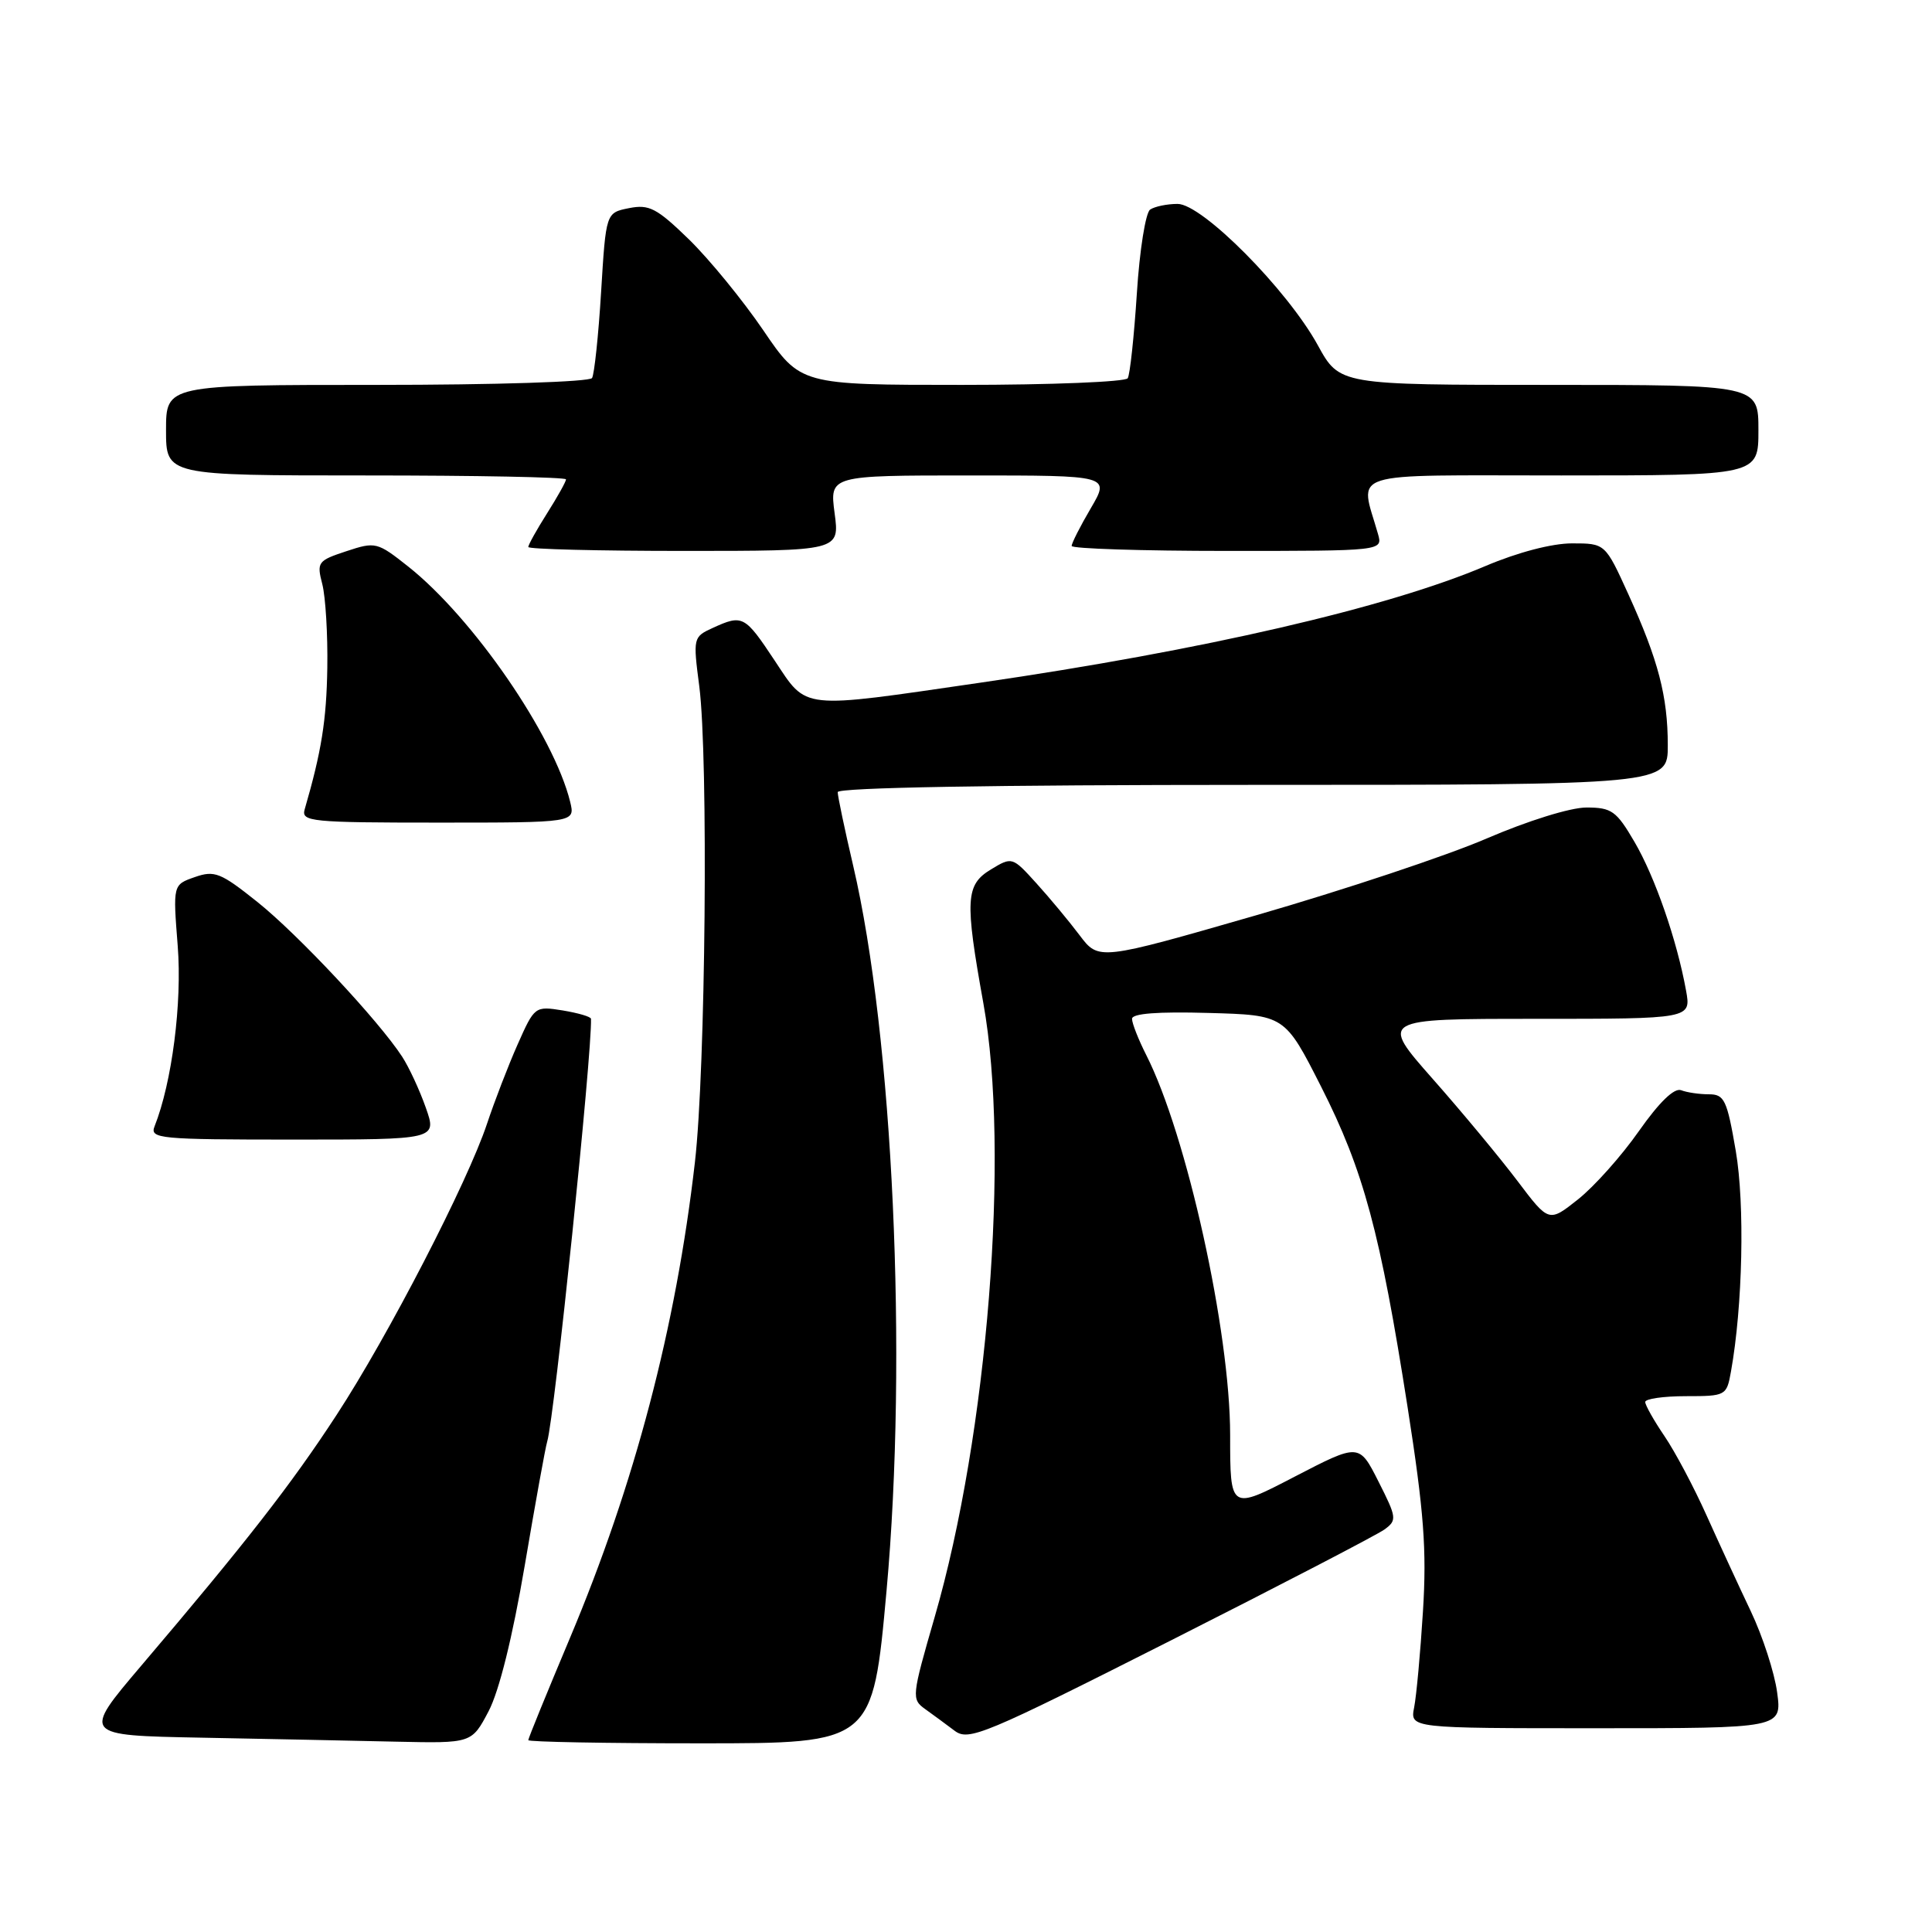 <?xml version="1.0" encoding="UTF-8" standalone="no"?>
<!DOCTYPE svg PUBLIC "-//W3C//DTD SVG 1.1//EN" "http://www.w3.org/Graphics/SVG/1.1/DTD/svg11.dtd" >
<svg xmlns="http://www.w3.org/2000/svg" xmlns:xlink="http://www.w3.org/1999/xlink" version="1.1" viewBox="0 0 256 256">
 <g >
 <path fill="currentColor"
d=" M 64.74 226.75 C 66.14 224.09 67.92 216.90 69.52 207.50 C 70.92 199.25 72.26 191.82 72.51 191.00 C 73.47 187.78 78.46 139.59 78.31 135.00 C 78.30 134.72 76.62 134.23 74.57 133.89 C 70.88 133.30 70.83 133.34 68.58 138.41 C 67.33 141.23 65.51 145.96 64.53 148.91 C 61.96 156.64 51.44 177.02 44.59 187.50 C 38.59 196.70 32.58 204.41 18.71 220.72 C 10.87 229.95 10.87 229.95 26.68 230.25 C 35.38 230.42 47.00 230.65 52.50 230.78 C 62.50 231.00 62.50 231.00 64.74 226.75 Z  M 117.47 210.79 C 120.29 179.68 118.34 137.36 113.05 114.71 C 111.92 109.88 111.00 105.49 111.00 104.96 C 111.00 104.36 131.48 104.00 166.00 104.00 C 221.00 104.00 221.00 104.00 220.99 98.75 C 220.99 92.27 219.73 87.46 215.77 78.75 C 212.70 72.00 212.70 72.00 208.30 72.00 C 205.64 72.00 201.10 73.19 196.86 74.99 C 183.87 80.52 159.41 86.17 129.89 90.46 C 105.78 93.97 107.02 94.10 102.63 87.50 C 98.68 81.55 98.40 81.40 94.45 83.20 C 91.85 84.39 91.82 84.50 92.66 90.95 C 93.87 100.40 93.50 141.68 92.08 154.00 C 89.57 175.85 84.11 196.64 75.51 217.07 C 72.48 224.27 70.00 230.34 70.00 230.58 C 70.00 230.81 80.27 231.00 92.82 231.00 C 115.64 231.00 115.64 231.00 117.47 210.79 Z  M 183.44 202.67 C 185.13 201.44 185.08 201.10 182.65 196.30 C 180.09 191.24 180.09 191.24 171.54 195.67 C 163.00 200.11 163.00 200.11 163.00 190.14 C 163.00 176.41 157.25 150.36 151.88 139.79 C 150.85 137.75 150.00 135.60 150.00 135.00 C 150.00 134.29 153.39 134.03 160.12 134.22 C 170.24 134.50 170.24 134.50 175.06 144.00 C 180.69 155.11 182.89 163.28 186.52 186.50 C 188.68 200.33 189.06 205.36 188.55 213.50 C 188.21 219.00 187.68 224.74 187.38 226.25 C 186.84 229.00 186.84 229.00 211.48 229.00 C 236.12 229.00 236.12 229.00 235.48 224.25 C 235.13 221.64 233.56 216.80 231.99 213.50 C 230.42 210.20 227.78 204.47 226.12 200.78 C 224.46 197.08 221.96 192.36 220.55 190.29 C 219.15 188.23 218.00 186.19 218.00 185.77 C 218.00 185.35 220.42 185.00 223.39 185.00 C 228.68 185.00 228.79 184.94 229.36 181.75 C 230.92 173.06 231.21 159.59 230.00 152.51 C 228.84 145.74 228.49 145.00 226.44 145.00 C 225.19 145.00 223.53 144.76 222.76 144.46 C 221.85 144.11 219.86 146.04 217.16 149.88 C 214.86 153.17 211.23 157.23 209.10 158.92 C 205.23 161.99 205.23 161.99 201.07 156.48 C 198.78 153.45 193.74 147.37 189.86 142.98 C 182.82 135.00 182.82 135.00 203.45 135.00 C 224.09 135.00 224.09 135.00 223.41 131.25 C 222.20 124.57 219.29 116.18 216.57 111.54 C 214.18 107.45 213.55 107.00 210.21 107.00 C 208.08 107.00 202.44 108.76 197.00 111.10 C 191.78 113.36 178.07 117.92 166.55 121.25 C 145.59 127.29 145.59 127.29 143.05 123.92 C 141.65 122.06 139.07 118.96 137.31 117.02 C 134.15 113.53 134.10 113.51 131.31 115.20 C 127.94 117.24 127.83 119.20 130.30 132.93 C 133.85 152.62 130.88 190.02 123.84 214.30 C 120.80 224.81 120.76 225.15 122.60 226.47 C 123.65 227.22 125.40 228.51 126.50 229.34 C 128.36 230.73 130.39 229.88 155.08 217.40 C 169.70 210.01 182.46 203.38 183.44 202.67 Z  M 56.42 146.77 C 55.60 144.44 54.19 141.40 53.29 140.02 C 50.18 135.24 39.48 123.81 34.10 119.51 C 29.24 115.63 28.43 115.30 25.81 116.22 C 22.91 117.23 22.91 117.23 23.55 125.36 C 24.14 132.91 22.79 143.43 20.48 149.25 C 19.83 150.88 21.10 151.00 38.85 151.00 C 57.91 151.00 57.91 151.00 56.42 146.77 Z  M 75.55 106.25 C 73.39 97.44 62.69 81.88 54.08 75.06 C 49.99 71.82 49.75 71.76 45.89 73.04 C 42.10 74.29 41.95 74.49 42.71 77.42 C 43.14 79.12 43.44 84.10 43.37 88.50 C 43.26 95.45 42.60 99.57 40.37 107.25 C 39.90 108.87 41.20 109.00 58.04 109.00 C 76.22 109.00 76.22 109.00 75.55 106.25 Z  M 110.59 68.00 C 109.93 63.00 109.93 63.00 128.51 63.00 C 147.08 63.00 147.08 63.00 144.54 67.34 C 143.14 69.72 142.00 71.97 142.00 72.34 C 142.00 72.70 151.28 73.00 162.62 73.00 C 183.23 73.00 183.23 73.00 182.59 70.75 C 180.18 62.26 177.86 63.00 206.88 63.00 C 233.00 63.00 233.00 63.00 233.00 57.00 C 233.00 51.00 233.00 51.00 205.25 51.00 C 177.50 51.00 177.50 51.00 174.62 45.75 C 170.57 38.37 159.28 27.00 156.03 27.02 C 154.64 27.02 153.01 27.36 152.40 27.77 C 151.80 28.17 151.00 33.16 150.64 38.87 C 150.27 44.57 149.73 49.63 149.43 50.12 C 149.13 50.60 139.25 51.00 127.47 51.00 C 106.06 51.00 106.06 51.00 101.13 43.75 C 98.41 39.76 93.99 34.36 91.30 31.73 C 87.02 27.57 86.01 27.05 83.35 27.58 C 80.29 28.19 80.29 28.19 79.65 38.68 C 79.30 44.46 78.75 49.59 78.45 50.09 C 78.13 50.60 65.67 51.00 49.94 51.00 C 22.00 51.00 22.00 51.00 22.00 57.00 C 22.00 63.00 22.00 63.00 48.50 63.00 C 63.08 63.00 75.00 63.23 75.00 63.52 C 75.00 63.81 73.88 65.82 72.50 68.00 C 71.12 70.18 70.00 72.19 70.00 72.48 C 70.00 72.77 79.28 73.00 90.63 73.00 C 111.26 73.00 111.26 73.00 110.59 68.00 Z "/>
</g>
</svg>